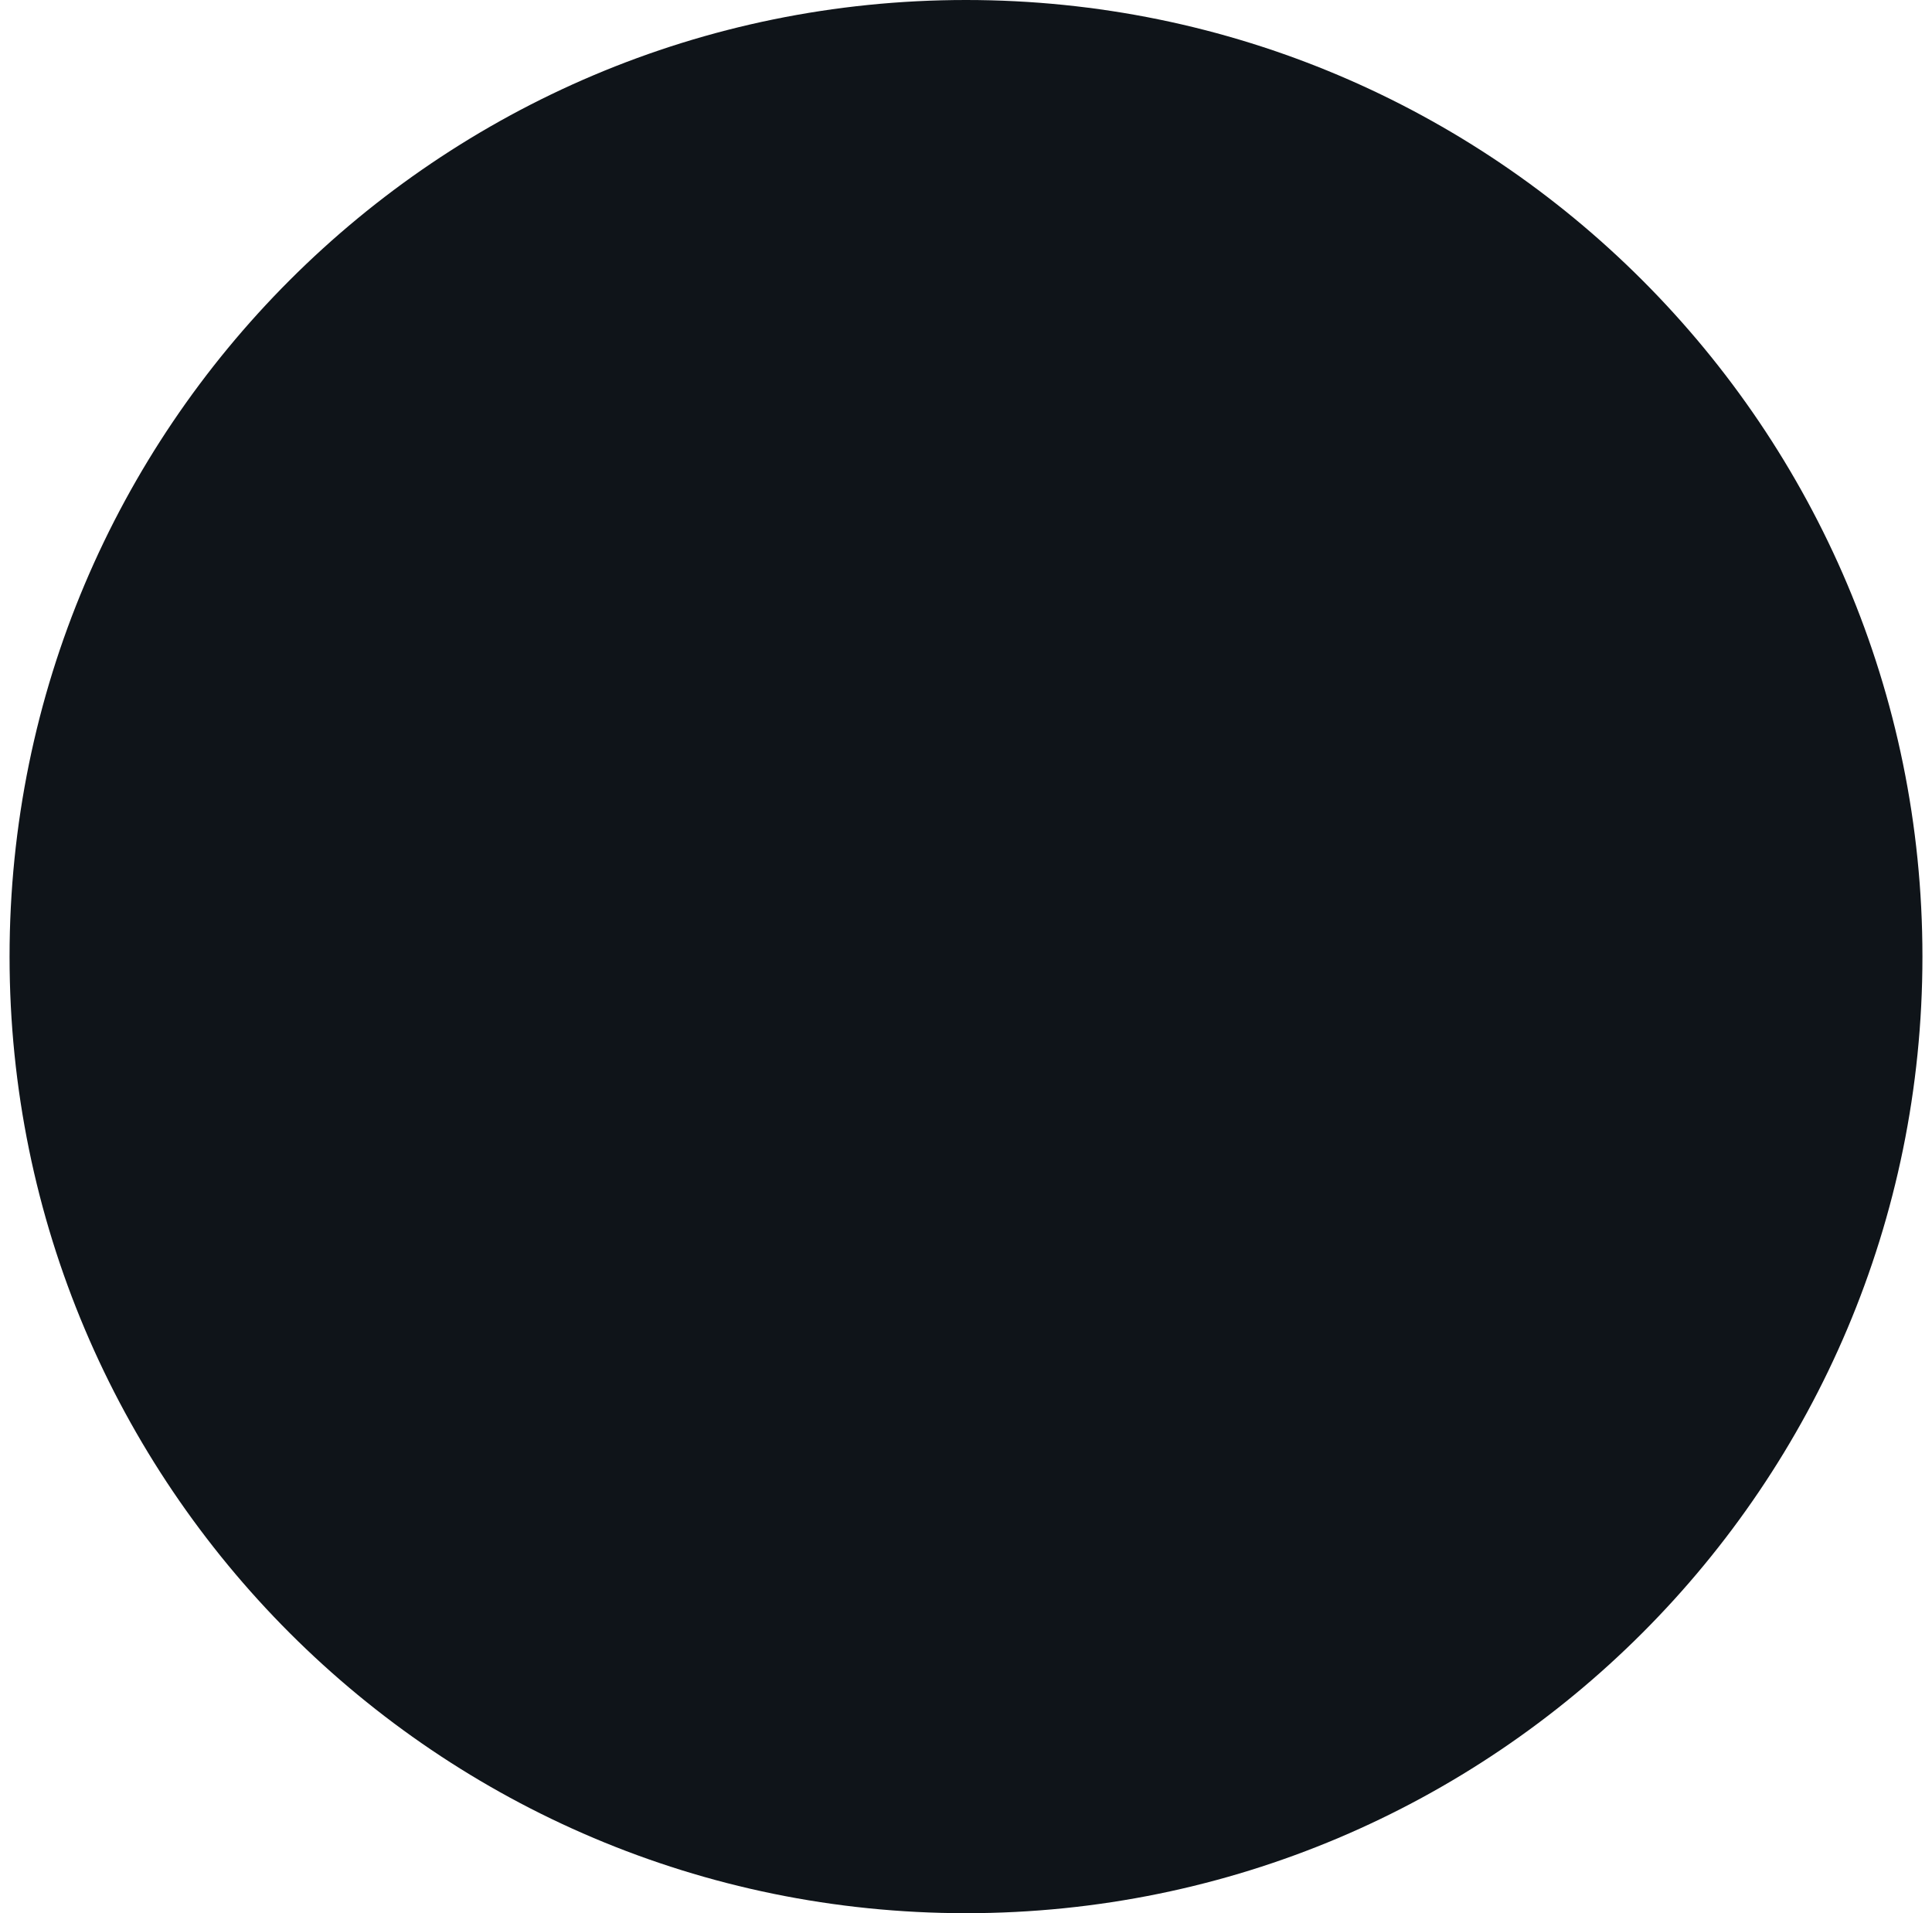 <svg width="101" height="100" viewBox="0 0 101 100" fill="none" xmlns="http://www.w3.org/2000/svg">
<g clip-path="url(#clip0_111_16)">
<path d="M100.5 50C100.5 22.386 78.114 0 50.5 0C22.886 0 0.5 22.386 0.5 50C0.5 77.614 22.886 100 50.5 100C78.114 100 100.5 77.614 100.5 50Z" fill="#0F1419"/>
</g>
<defs>
<clipPath id="clip0_111_16">
<rect width="100" height="100" fill="white" transform="translate(0.5)"/>
</clipPath>
</defs>
</svg>
